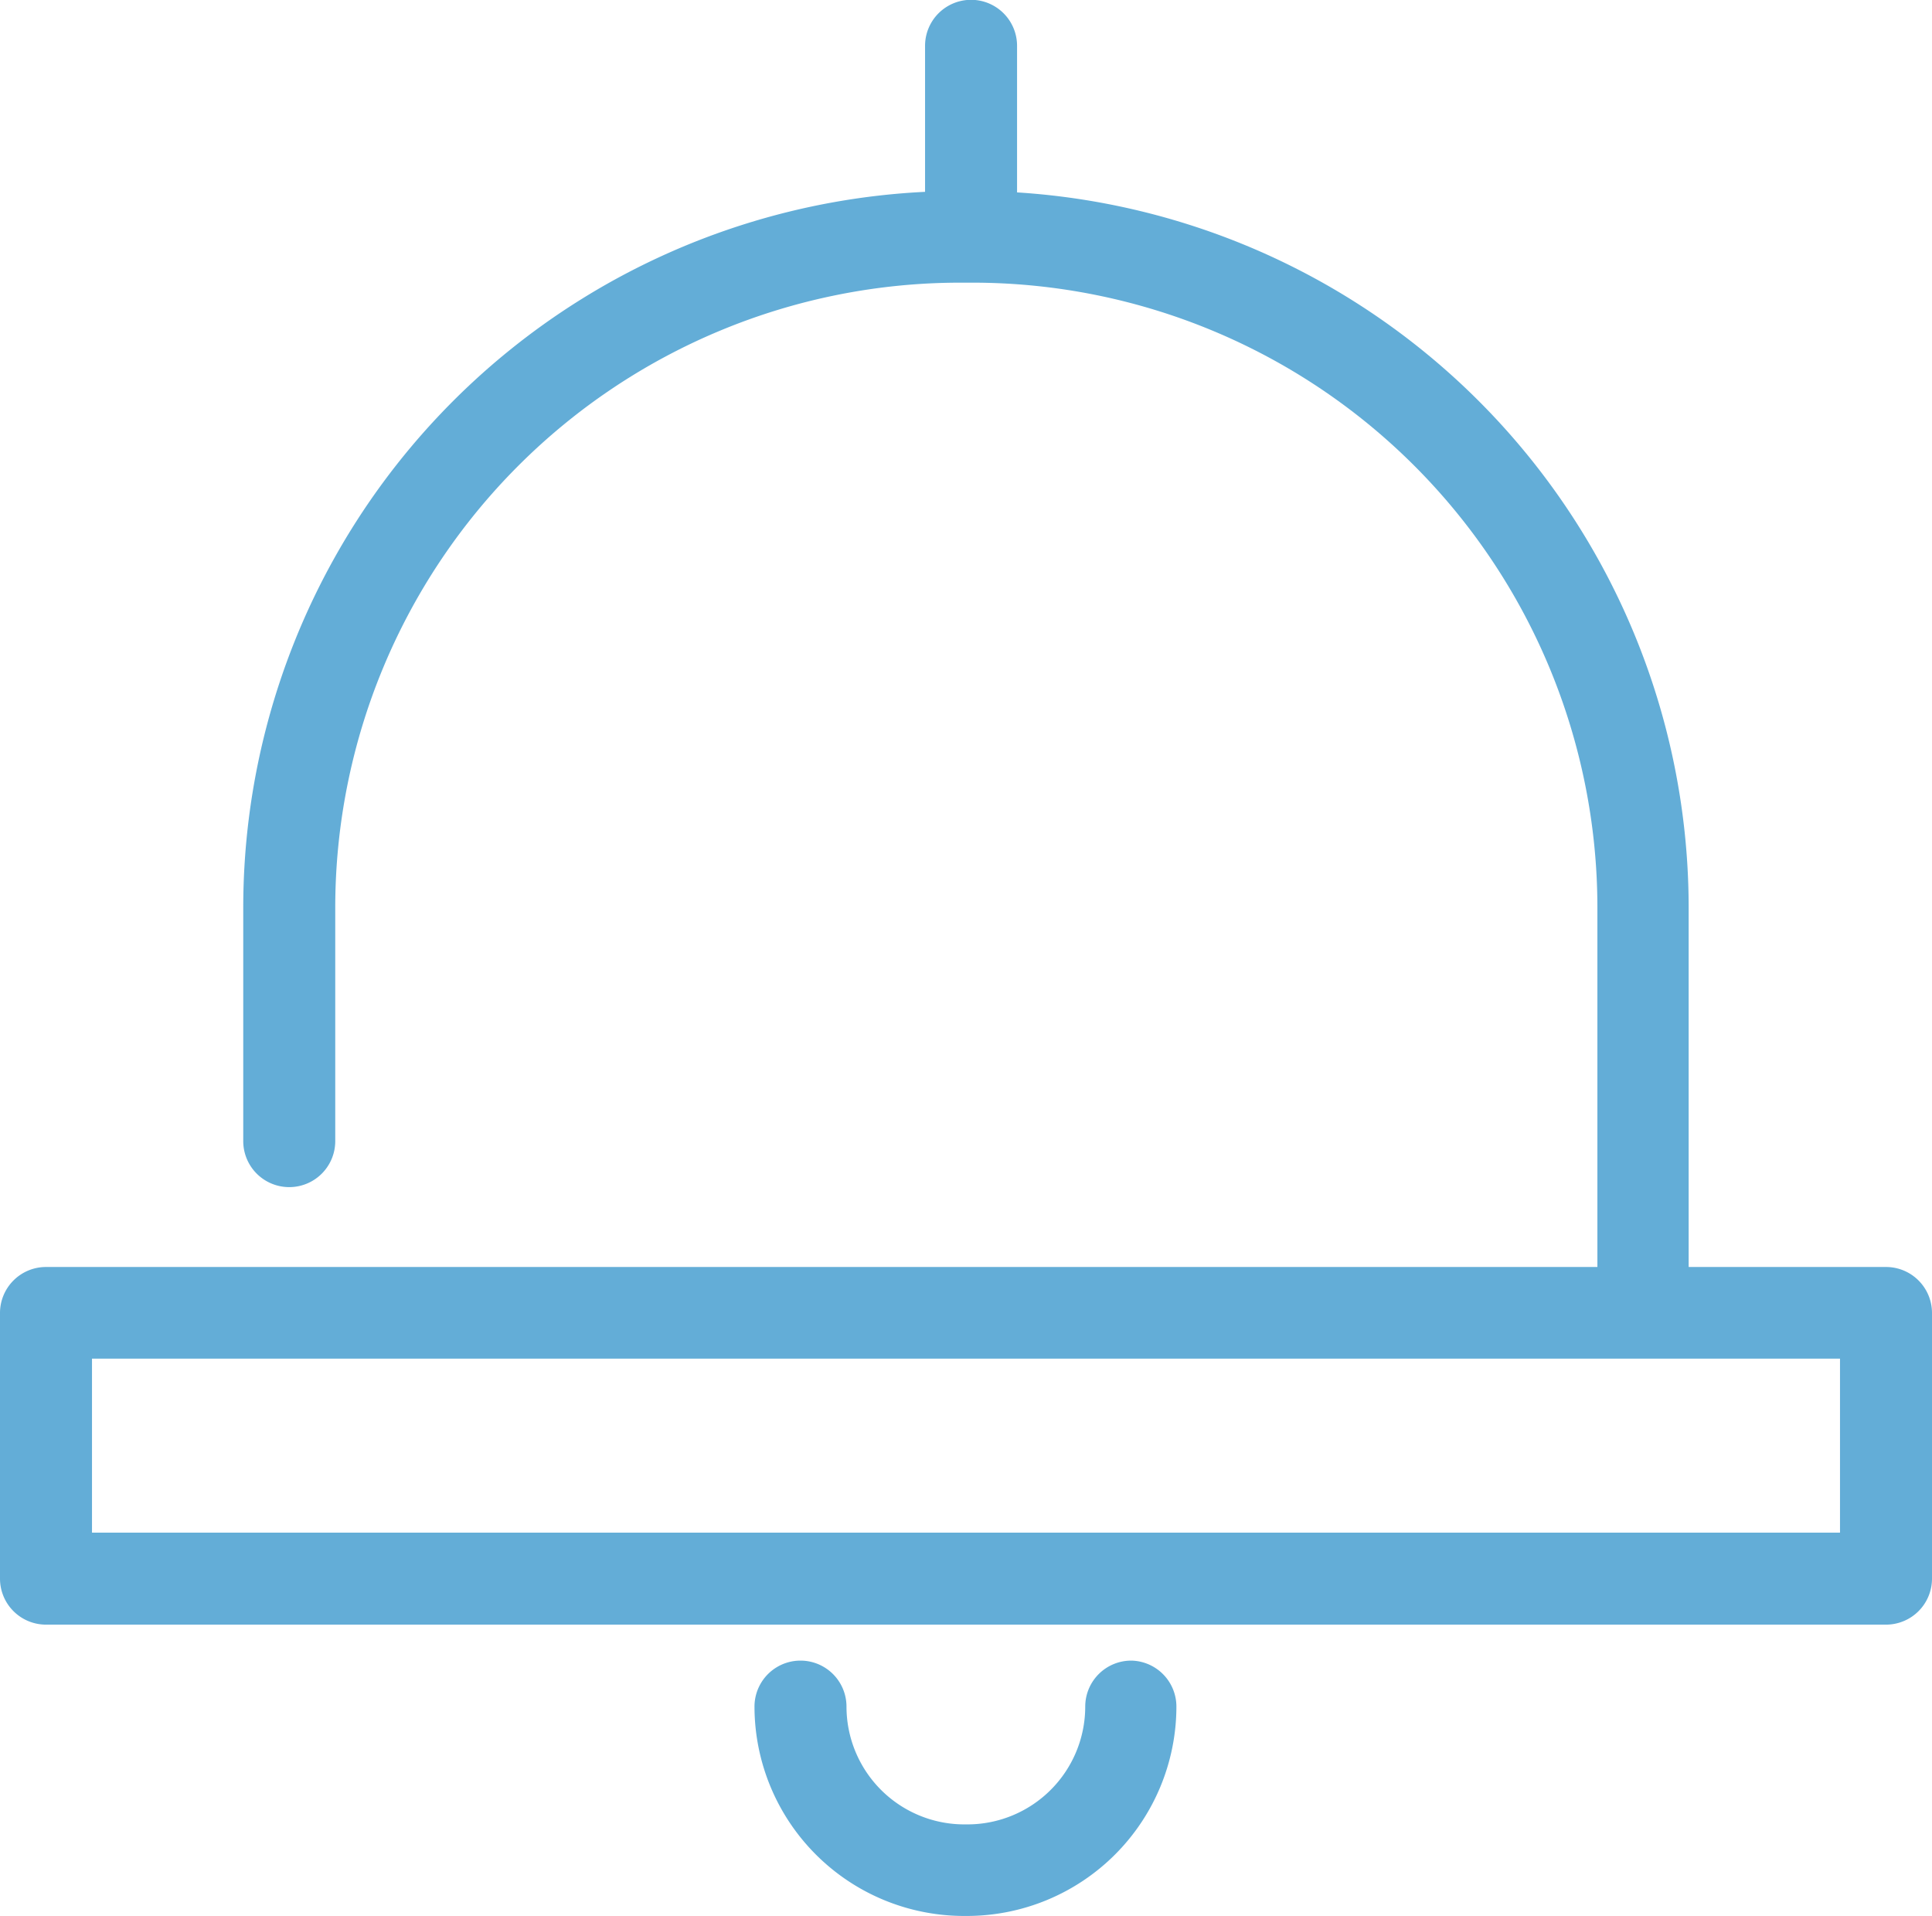 <svg xmlns="http://www.w3.org/2000/svg" viewBox="-1341.569 519 21 20.821"><defs><style>.a{fill:#63add7;}</style></defs><g transform="translate(-1341.569 517.919)"><path class="a" d="M20.5,14.851H18.355V10.939a7.792,7.792,0,0,0-7.3-7.767V1.579a.5.5,0,1,0-1,0V3.166a7.791,7.791,0,0,0-7.411,7.773v2.544a.5.5,0,1,0,1,0V10.939a6.794,6.794,0,0,1,6.786-6.786h.147a6.794,6.794,0,0,1,6.786,6.786v3.912H.5a.5.5,0,0,0-.5.5v2.887a.5.5,0,0,0,.5.5h20a.5.5,0,0,0,.5-.5V15.349A.5.5,0,0,0,20.5,14.851ZM20,17.738H1V15.847H20Z" transform="translate(0 0)"/><path class="a" d="M102.989,218.571a.5.5,0,0,0-.5.5,1.281,1.281,0,0,1-1.28,1.28h-.036a1.281,1.281,0,0,1-1.279-1.28.5.5,0,0,0-1,0,2.278,2.278,0,0,0,2.275,2.275h.036a2.278,2.278,0,0,0,2.275-2.275A.5.5,0,0,0,102.989,218.571Z" transform="translate(-90.693 -199.442)"/></g></svg>
